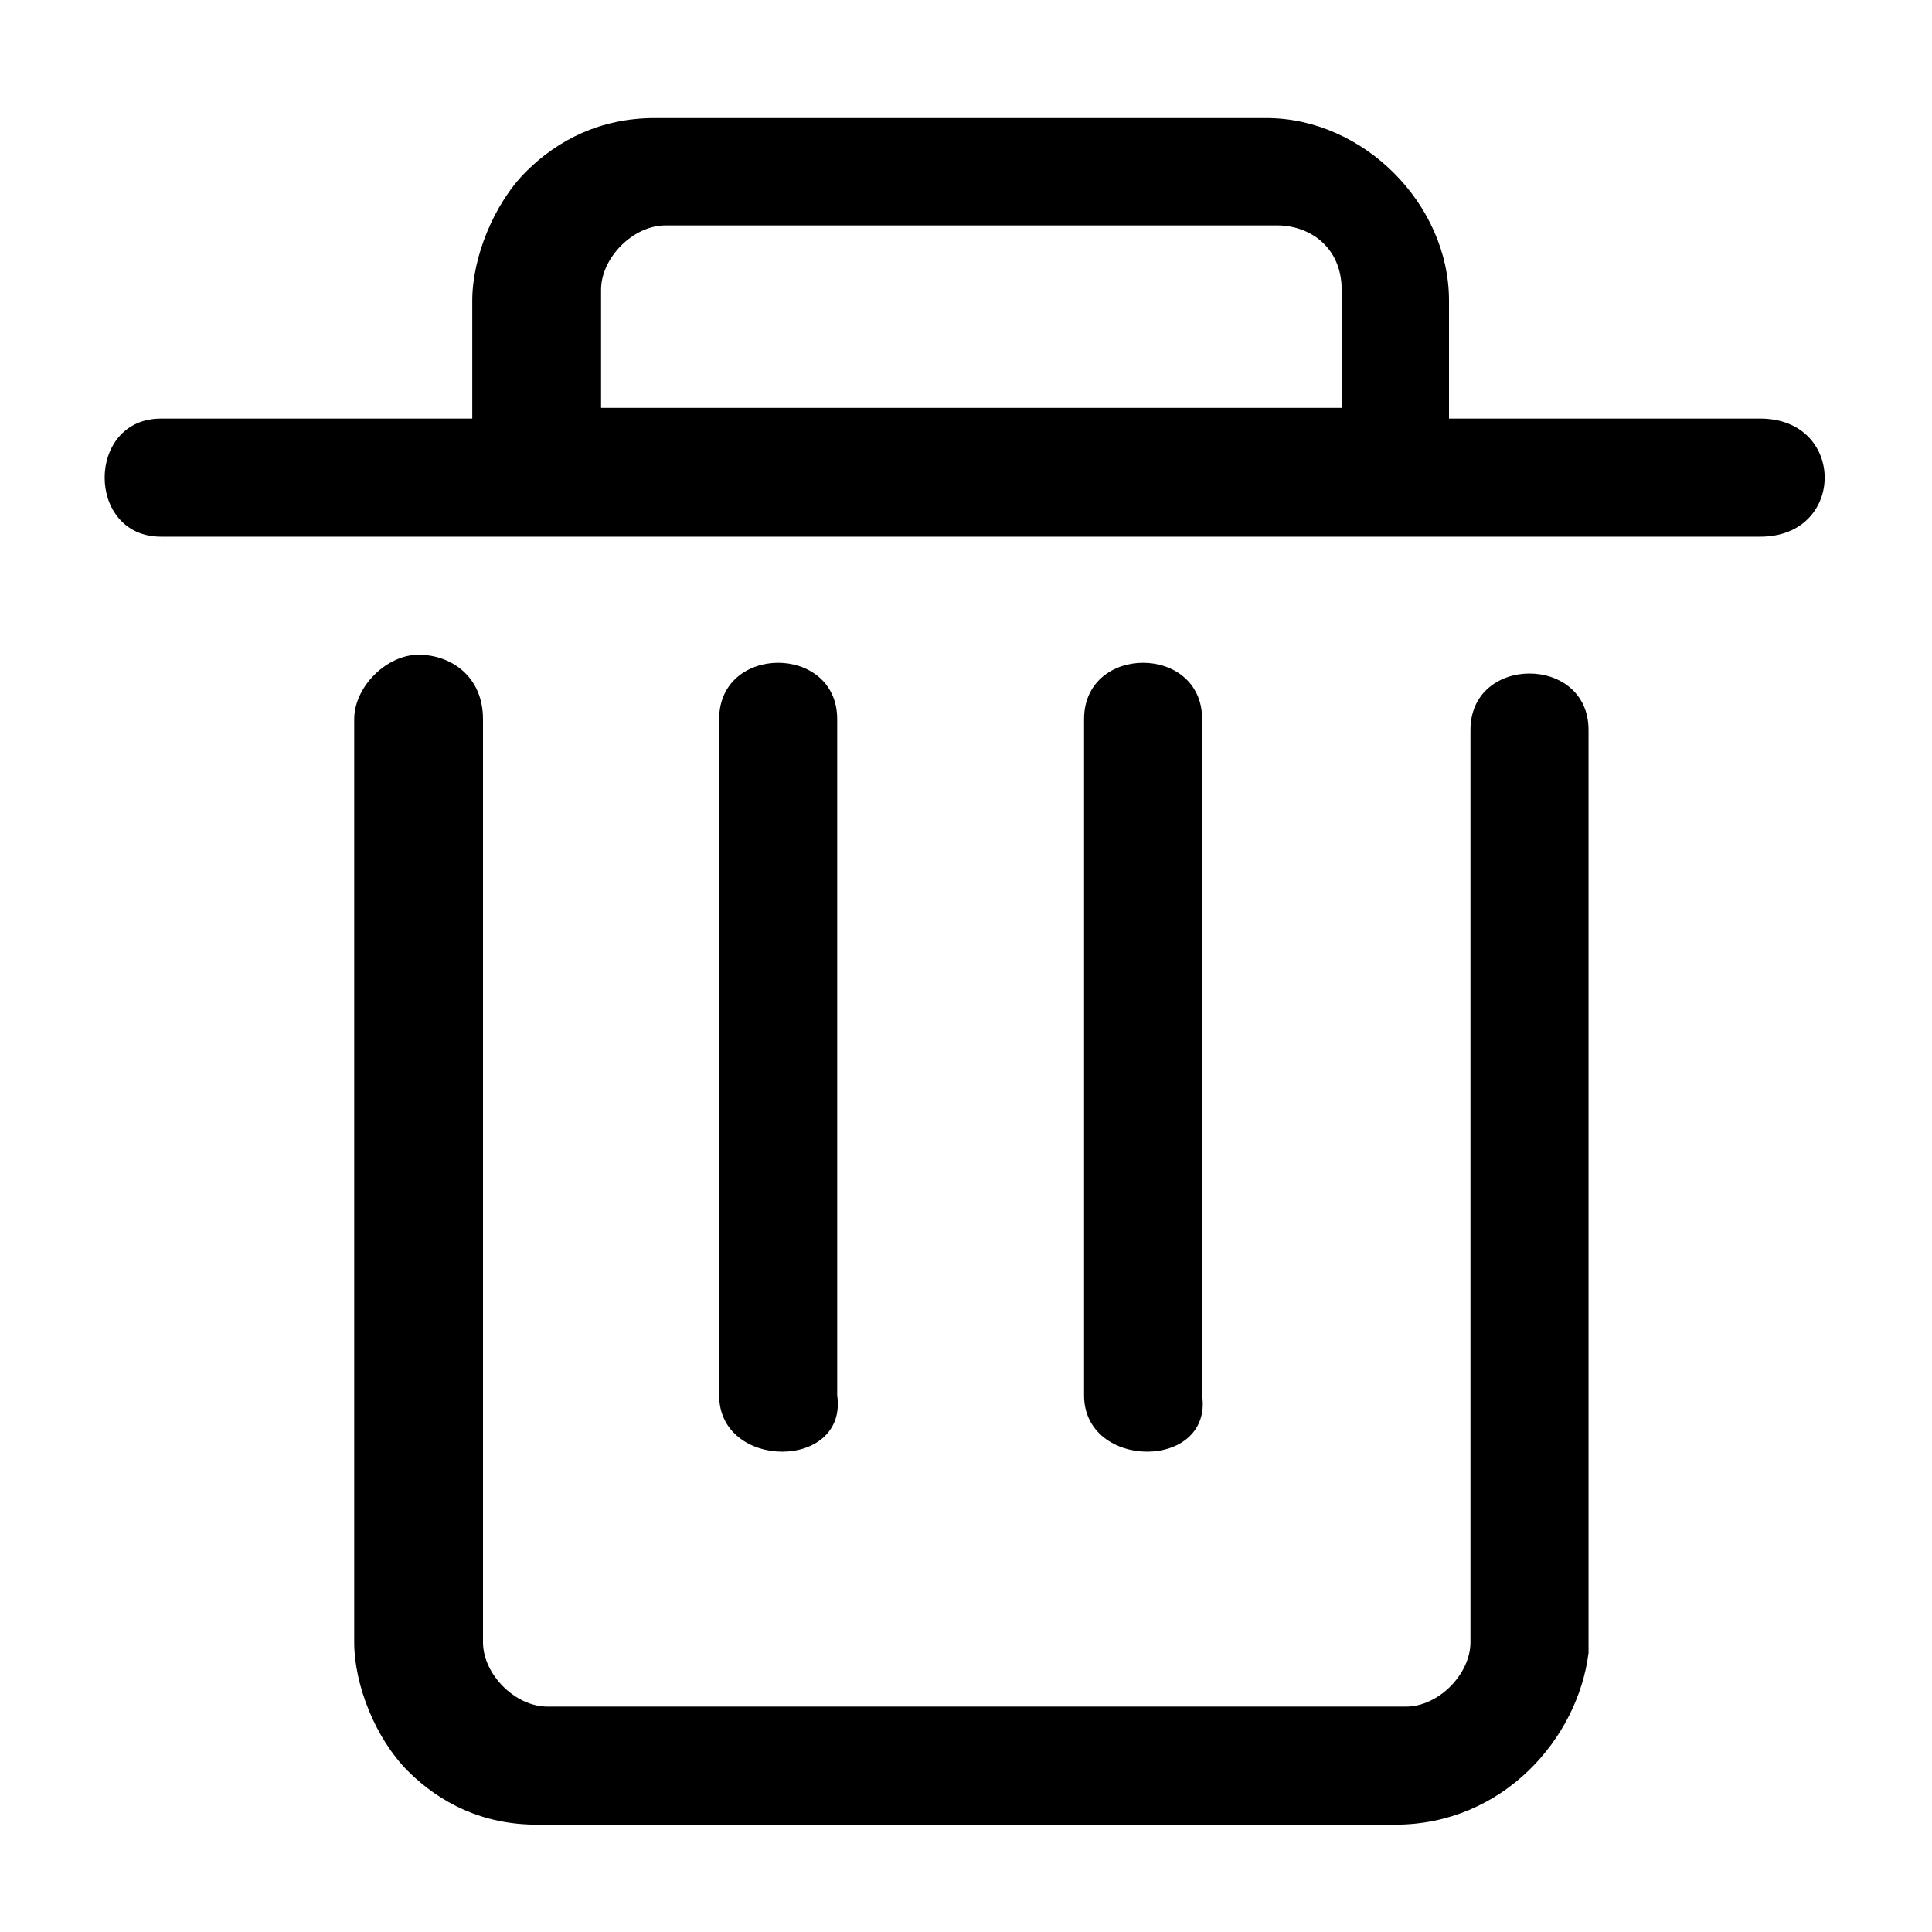 <svg t="1699519472783" class="icon" viewBox="0 0 1024 1024" version="1.1" xmlns="http://www.w3.org/2000/svg" p-id="9801" width="48" height="48"><path d="M574.578 739.556V381.156c0-39.822 62.578-39.822 62.578 0V739.556c5.689 39.822-62.578 39.822-62.578 0z m-193.422 0V381.156c0-39.822 62.578-39.822 62.578 0V739.556c5.689 39.822-62.578 39.822-62.578 0z m551.822-517.689h-164.978V159.289c0-51.2-45.511-96.711-96.711-96.711H347.022c-28.444 0-51.2 11.378-68.267 28.444-17.067 17.067-28.444 45.511-28.444 68.267v62.578H85.333C45.511 221.867 45.511 284.444 85.333 284.444h847.644c45.511 0 45.511-62.578 0-62.578zM318.578 153.6c0-17.067 17.067-34.133 34.133-34.133h324.267c17.067 0 34.133 11.378 34.133 34.133v62.578H318.578V153.6zM739.556 967.111H284.444c-28.444 0-51.2-11.378-68.267-28.444-17.067-17.067-28.444-45.511-28.444-68.267V381.156c0-17.067 17.067-34.133 34.133-34.133s34.133 11.378 34.133 34.133v489.244c0 17.067 17.067 34.133 34.133 34.133h455.111c17.067 0 34.133-17.067 34.133-34.133V386.844c0-39.822 62.578-39.822 62.578 0v489.244c-5.689 45.511-45.511 91.022-102.4 91.022z" p-id="9802"></path></svg>